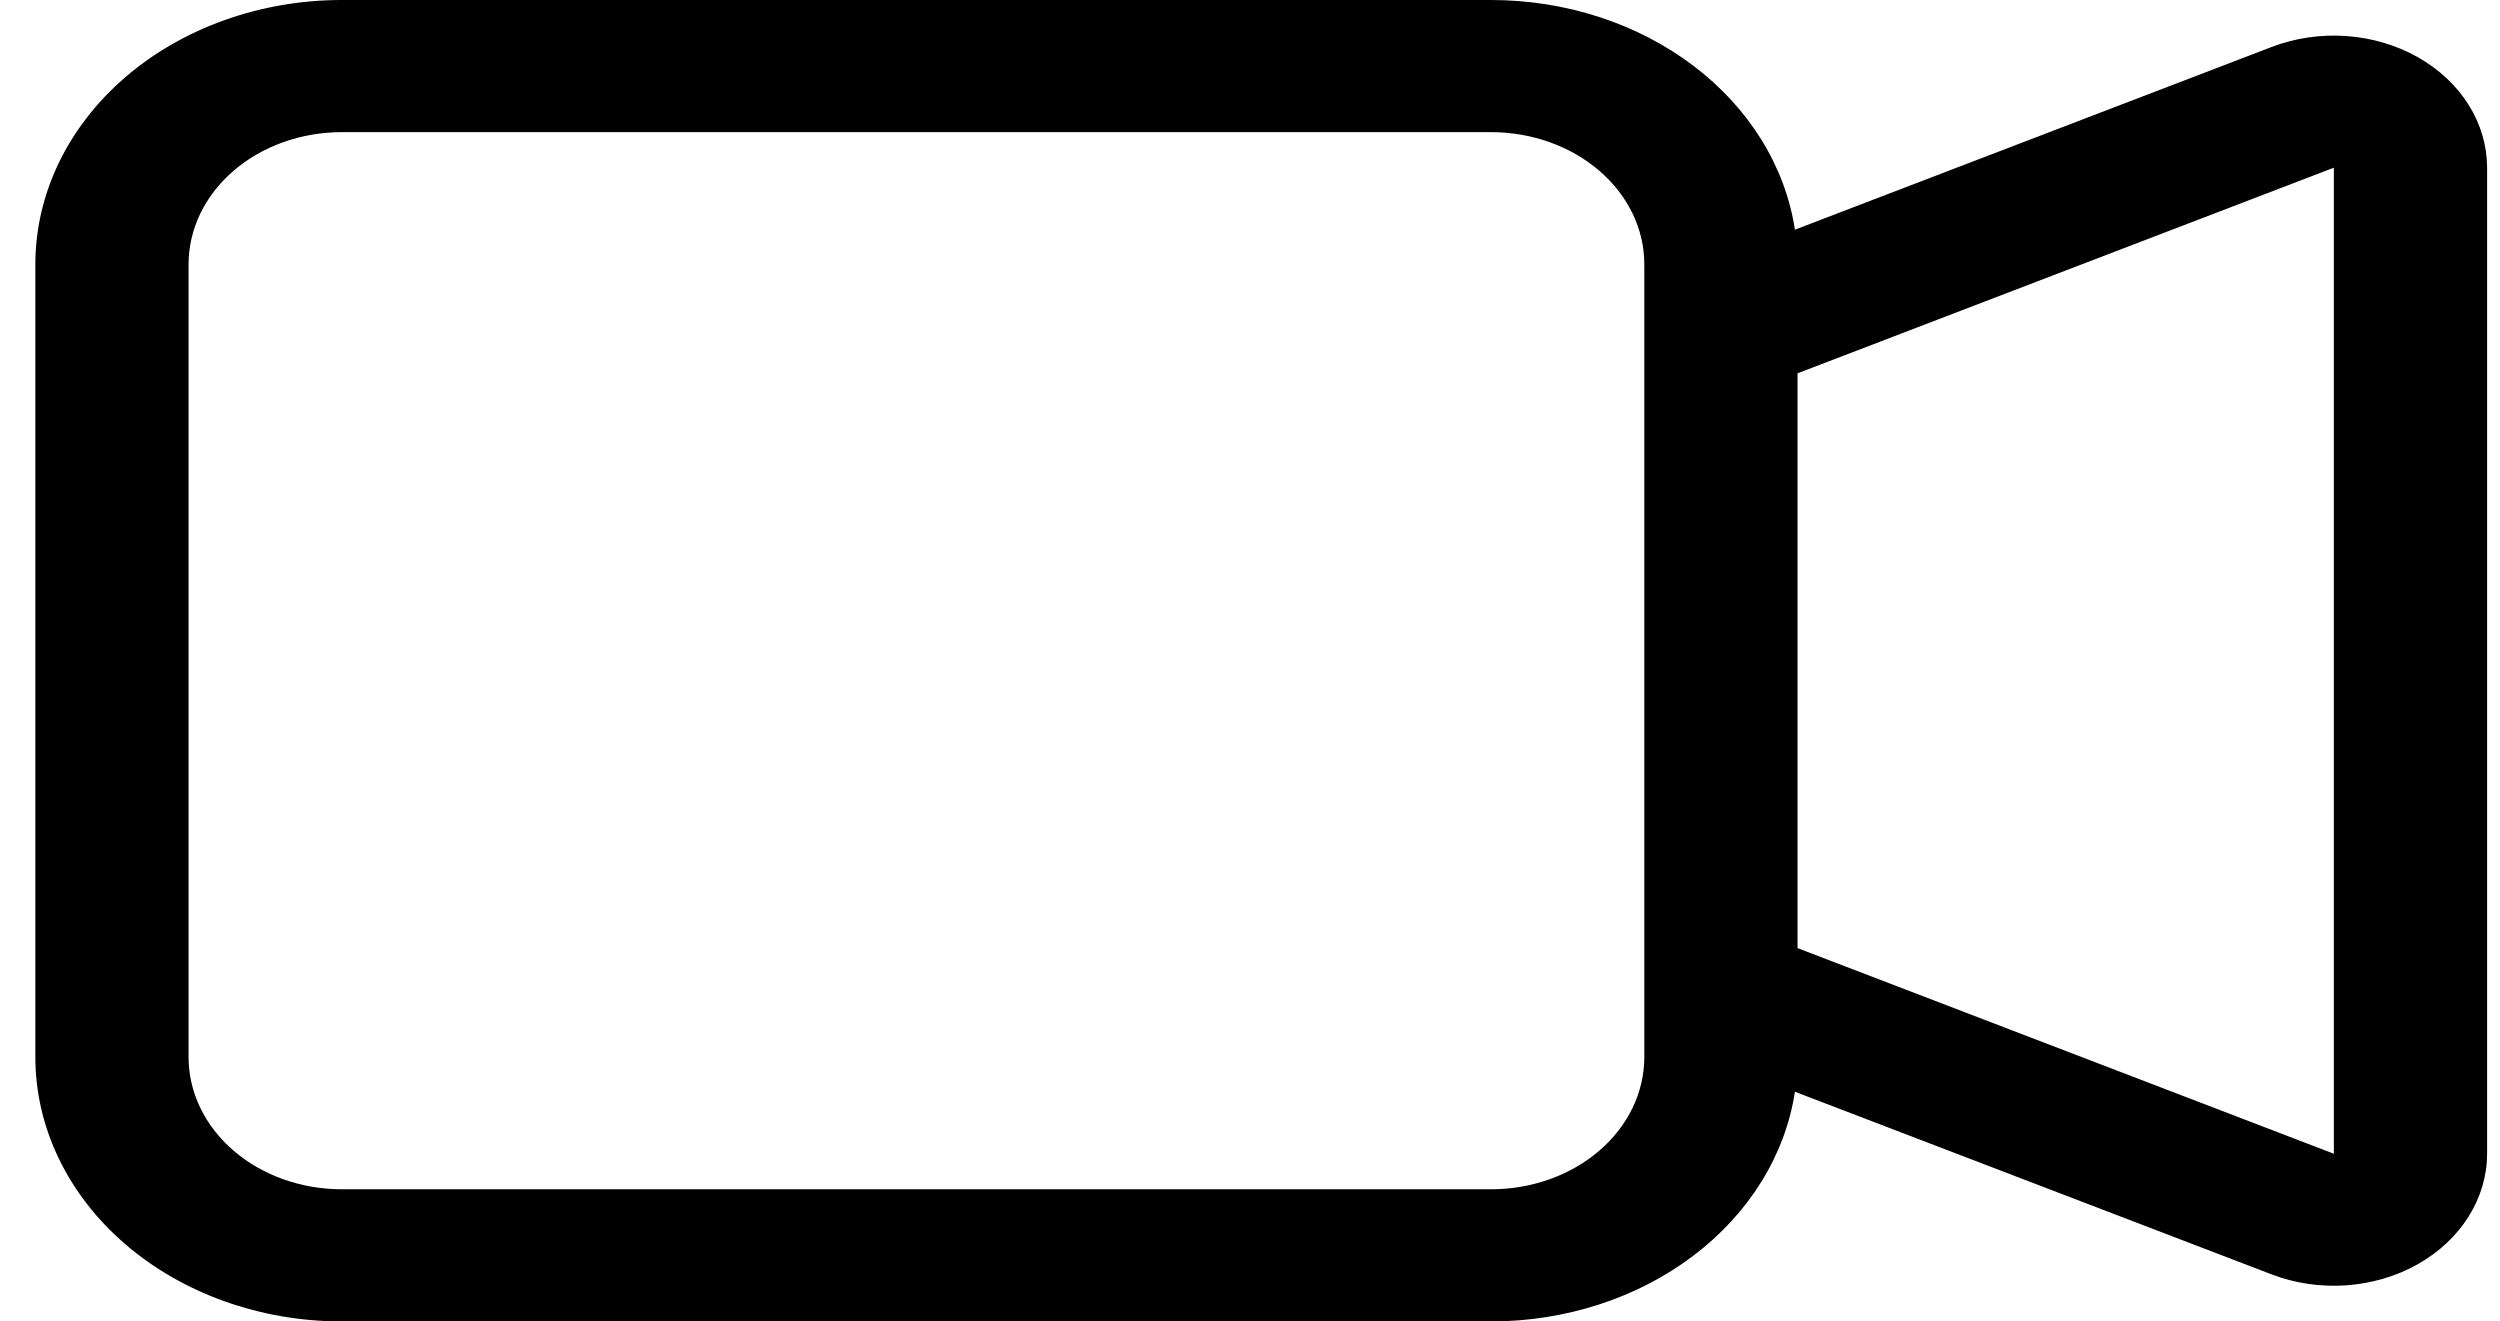<svg width="70" height="37" viewBox="0 0 70 37" fill="none" xmlns="http://www.w3.org/2000/svg">
<path fill-rule="evenodd" clip-rule="evenodd" d="M0.99 7.4C0.99 5.437 1.894 3.555 3.503 2.167C5.112 0.78 7.295 5.12495e-08 9.571 5.12495e-08H41.75C43.831 -0 45.842 0.652 47.407 1.835C48.972 3.018 49.986 4.651 50.258 6.431L63.602 1.317C64.255 1.066 64.971 0.96 65.683 1.008C66.396 1.056 67.084 1.257 67.684 1.593C68.284 1.929 68.777 2.388 69.118 2.93C69.46 3.472 69.638 4.079 69.639 4.695V32.305C69.638 32.921 69.459 33.527 69.118 34.068C68.777 34.61 68.284 35.069 67.685 35.405C67.086 35.74 66.399 35.941 65.686 35.99C64.974 36.038 64.259 35.933 63.606 35.683L50.258 30.569C49.986 32.349 48.972 33.982 47.407 35.165C45.842 36.348 43.831 37 41.75 37H9.571C7.295 37 5.112 36.22 3.503 34.833C1.894 33.445 0.99 31.563 0.99 29.6V7.4ZM50.331 26.547L65.348 32.305V4.695L50.331 10.453V26.547ZM9.571 3.7C8.433 3.7 7.342 4.09 6.537 4.784C5.732 5.478 5.28 6.419 5.28 7.4V29.6C5.28 30.581 5.732 31.522 6.537 32.216C7.342 32.91 8.433 33.3 9.571 33.3H41.75C42.888 33.3 43.979 32.91 44.784 32.216C45.589 31.522 46.041 30.581 46.041 29.6V7.4C46.041 6.419 45.589 5.478 44.784 4.784C43.979 4.09 42.888 3.7 41.75 3.7H9.571Z" fill="black"/>
</svg>
